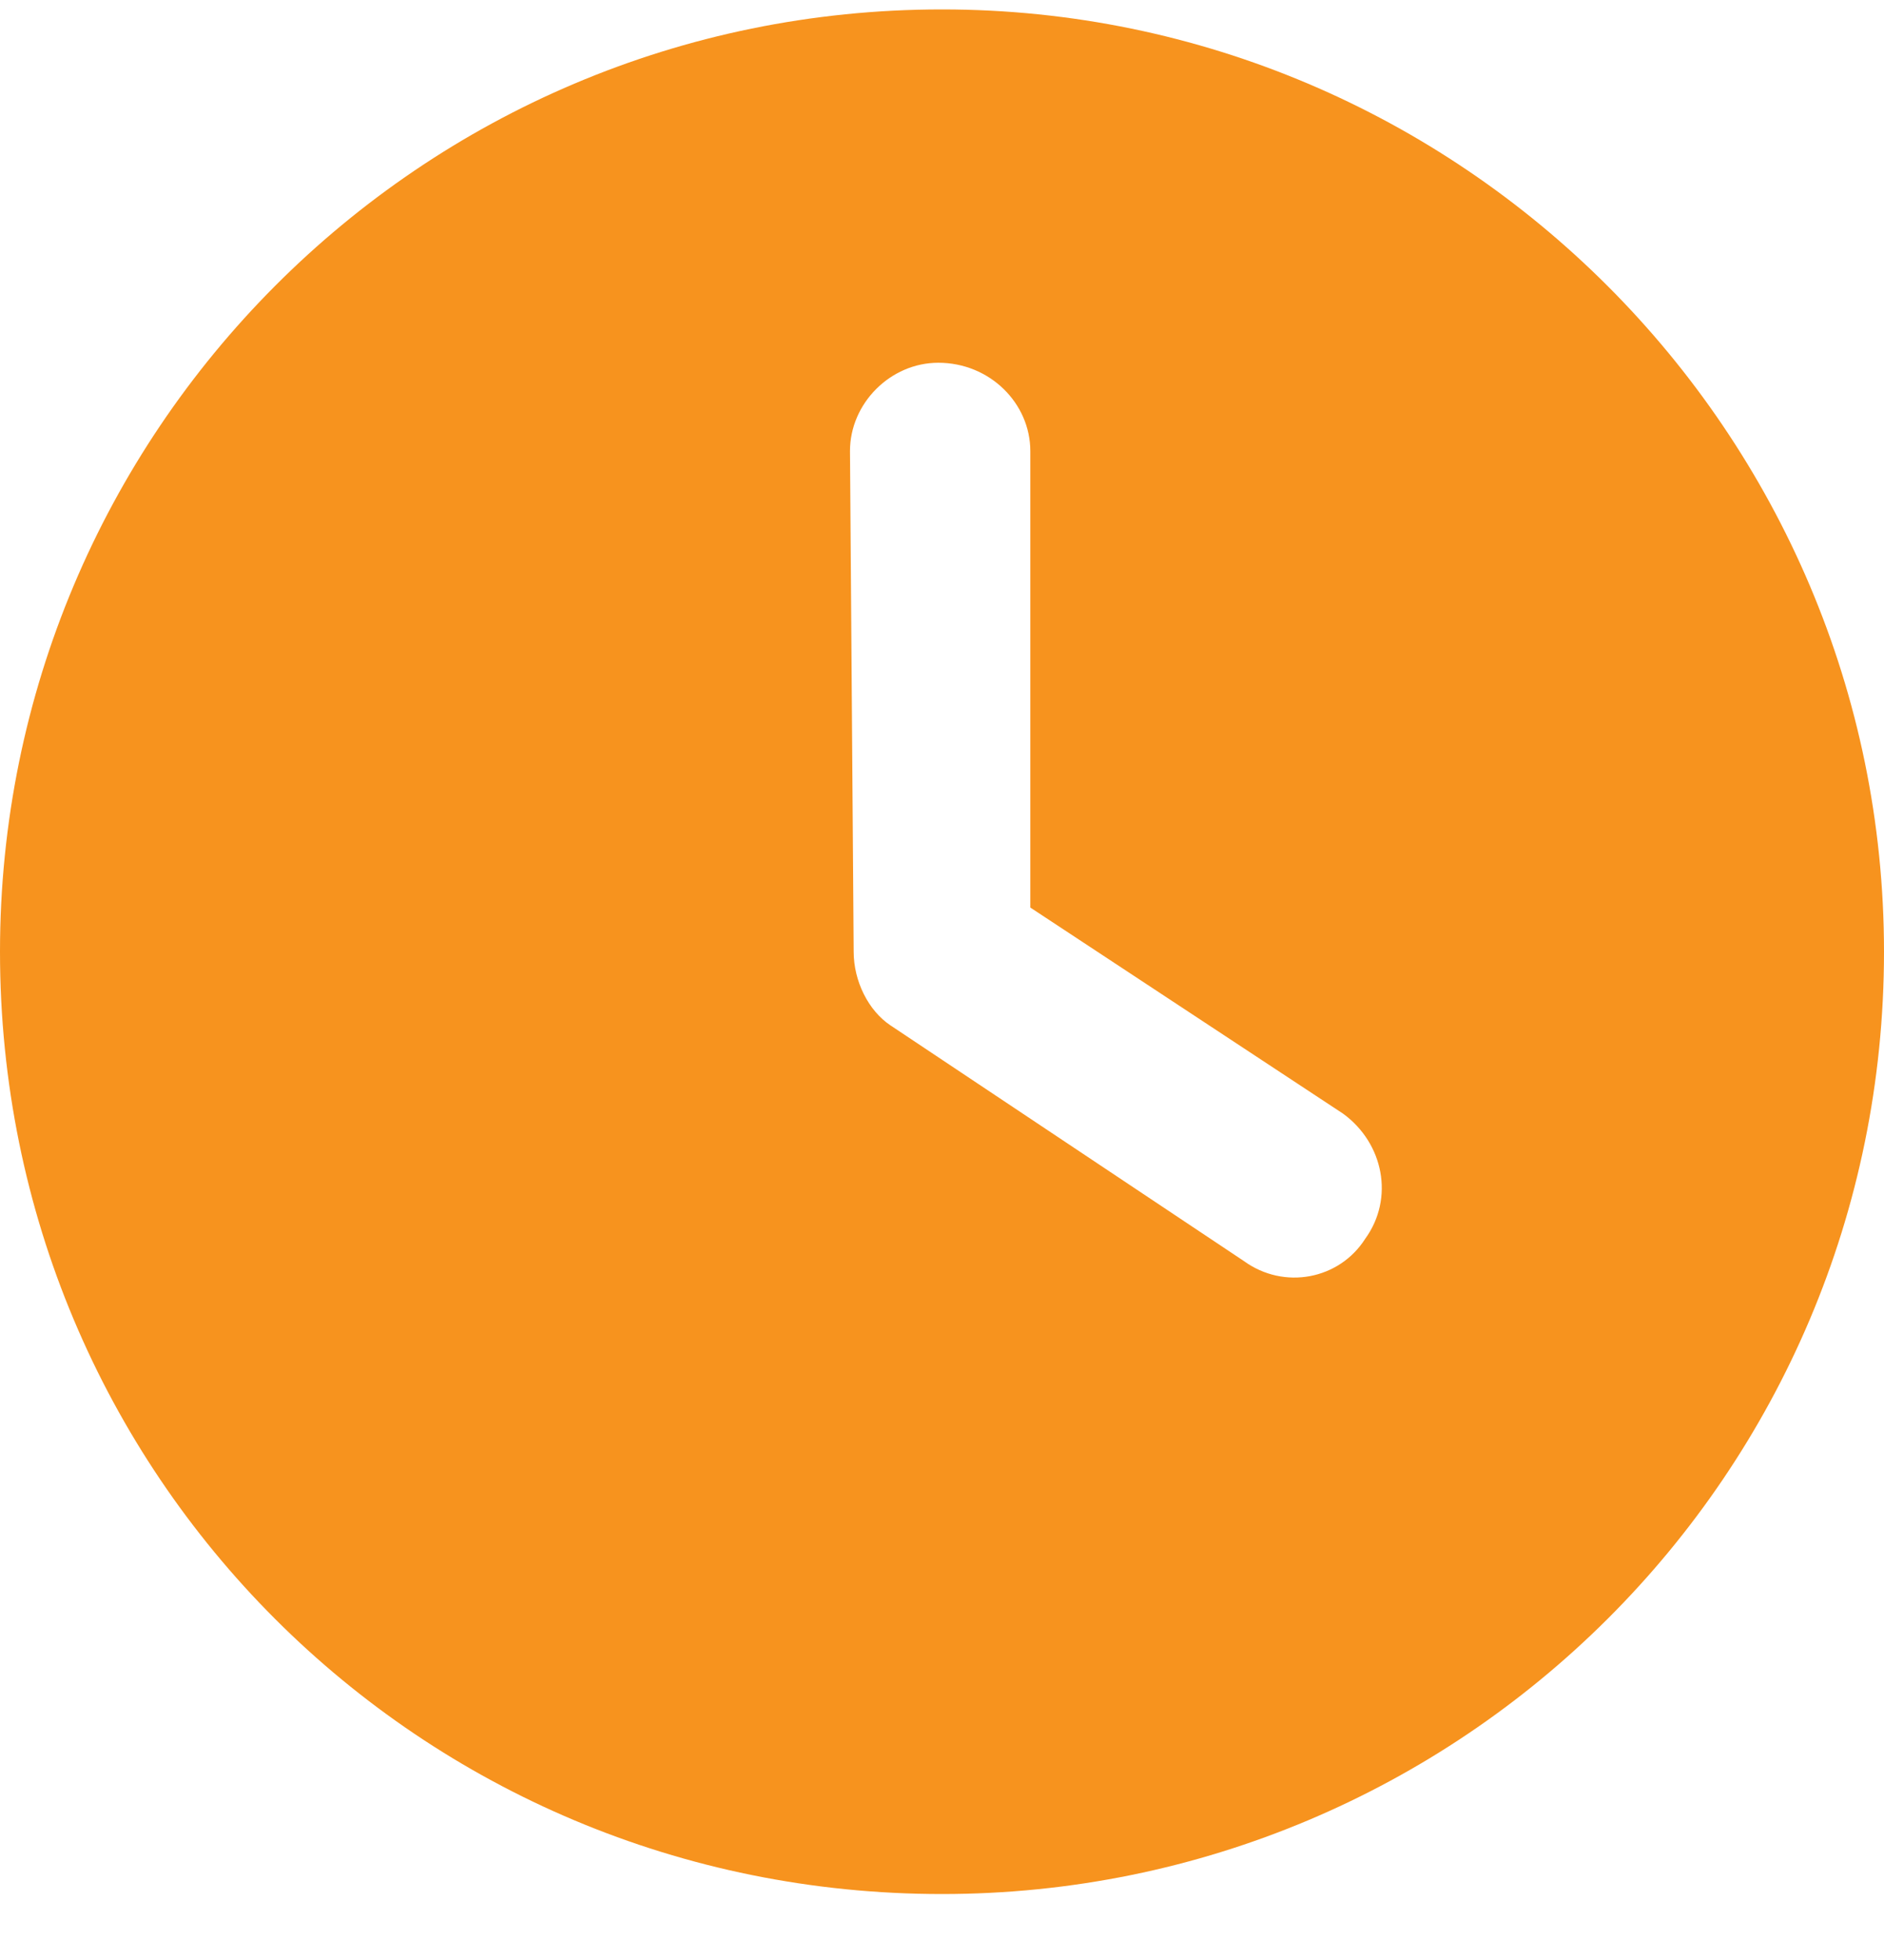 <svg width="25" height="26" viewBox="0 0 25 26" fill="none" xmlns="http://www.w3.org/2000/svg">
<path d="M12.5 25.125C5.566 25.125 0 19.559 0 12.625C0 5.74 5.566 0.125 12.5 0.125C19.385 0.125 25 5.74 25 12.625C25 19.559 19.385 25.125 12.5 25.125ZM11.328 12.625C11.328 13.016 11.523 13.406 11.816 13.602L16.504 16.727C17.041 17.117 17.773 16.971 18.115 16.434C18.506 15.896 18.359 15.164 17.822 14.773L13.672 12.039V5.984C13.672 5.35 13.135 4.812 12.451 4.812C11.816 4.812 11.279 5.35 11.279 5.984L11.328 12.625Z" fill="#F7931E"/>
</svg>
